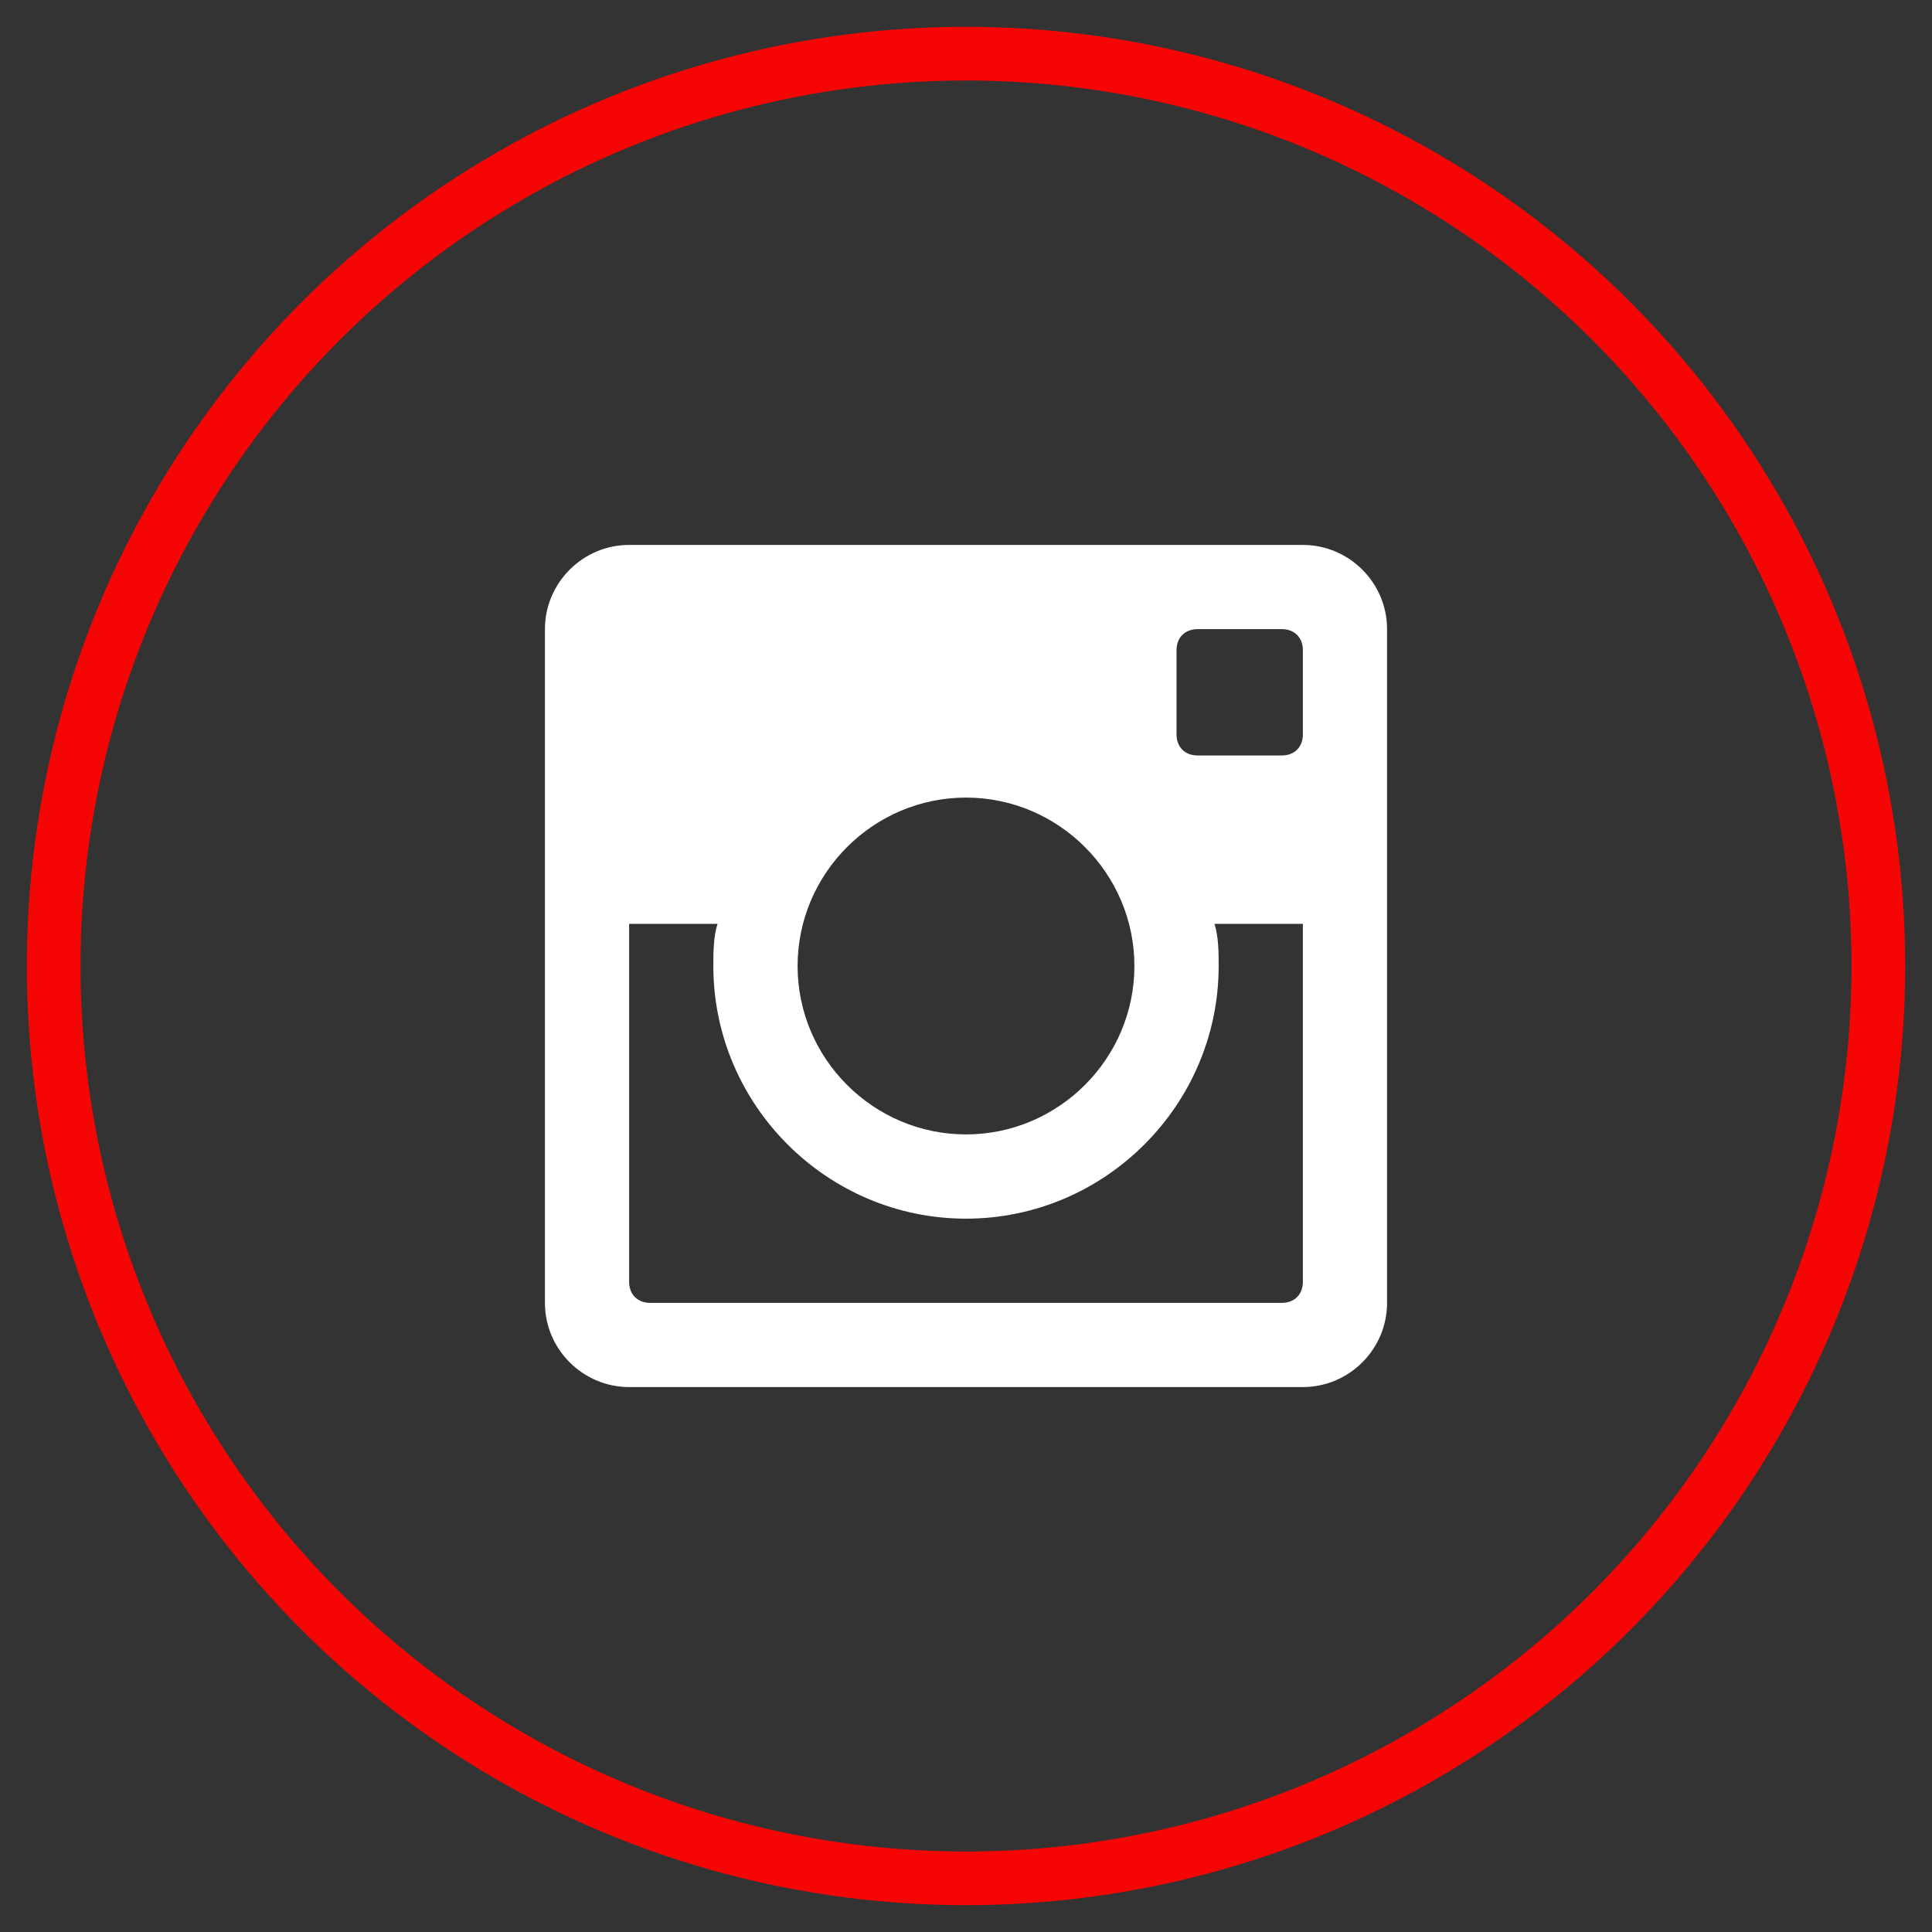 <?xml version="1.0" encoding="UTF-8"?>
<svg width="36px" height="36px" viewBox="0 0 36 36" version="1.1" xmlns="http://www.w3.org/2000/svg" xmlns:xlink="http://www.w3.org/1999/xlink">
    <rect x="0" y="0" width="36" height="36" fill="#333333" stroke="none"/>
    <!-- Generator: Sketch 63.1 (92452) - https://sketch.com -->
    <title>icon_social_ig</title>
    <desc>Created with Sketch.</desc>
    <g id="desktop" stroke="none" stroke-width="1" fill="none" fill-rule="evenodd">
        <g id="footer" transform="translate(-1281, -21)">
            <g id="Group-10">
                <g>
                    <g id="Group-9">
                        <g id="Group-7" transform="translate(1178, 22)">
                            <g id="icon_social_ig" transform="translate(104, 0)">
                                <circle id="Oval-10-Copy-2" stroke="#F60505" cx="17" cy="17" r="17"></circle>
                                <path d="M23.277,9.154 L10.723,9.154 C9.86,9.154 9.154,9.86 9.154,10.723 L9.154,23.277 C9.154,24.14 9.86,24.846 10.723,24.846 L23.277,24.846 C24.14,24.846 24.846,24.14 24.846,23.277 L24.846,10.723 C24.846,9.86 24.14,9.154 23.277,9.154 L23.277,9.154 Z M17,13.862 C18.726,13.862 20.138,15.274 20.138,17 C20.138,18.726 18.726,20.138 17,20.138 C15.274,20.138 13.862,18.726 13.862,17 C13.862,15.274 15.274,13.862 17,13.862 L17,13.862 Z M11.115,23.277 C10.88,23.277 10.723,23.12 10.723,22.885 L10.723,16.215 L12.371,16.215 C12.292,16.451 12.292,16.765 12.292,17 C12.292,19.589 14.411,21.708 17,21.708 C19.589,21.708 21.708,19.589 21.708,17 C21.708,16.765 21.708,16.451 21.629,16.215 L23.277,16.215 L23.277,22.885 C23.277,23.12 23.12,23.277 22.885,23.277 L11.115,23.277 L11.115,23.277 Z M23.277,12.685 C23.277,12.92 23.12,13.077 22.885,13.077 L21.315,13.077 C21.08,13.077 20.923,12.92 20.923,12.685 L20.923,11.115 C20.923,10.88 21.08,10.723 21.315,10.723 L22.885,10.723 C23.12,10.723 23.277,10.88 23.277,11.115 L23.277,12.685 L23.277,12.685 Z" id="Shape-Copy-4" fill="#FFFFFF"></path>
                            </g>
                        </g>
                    </g>
                </g>
            </g>
        </g>
    </g>
</svg>